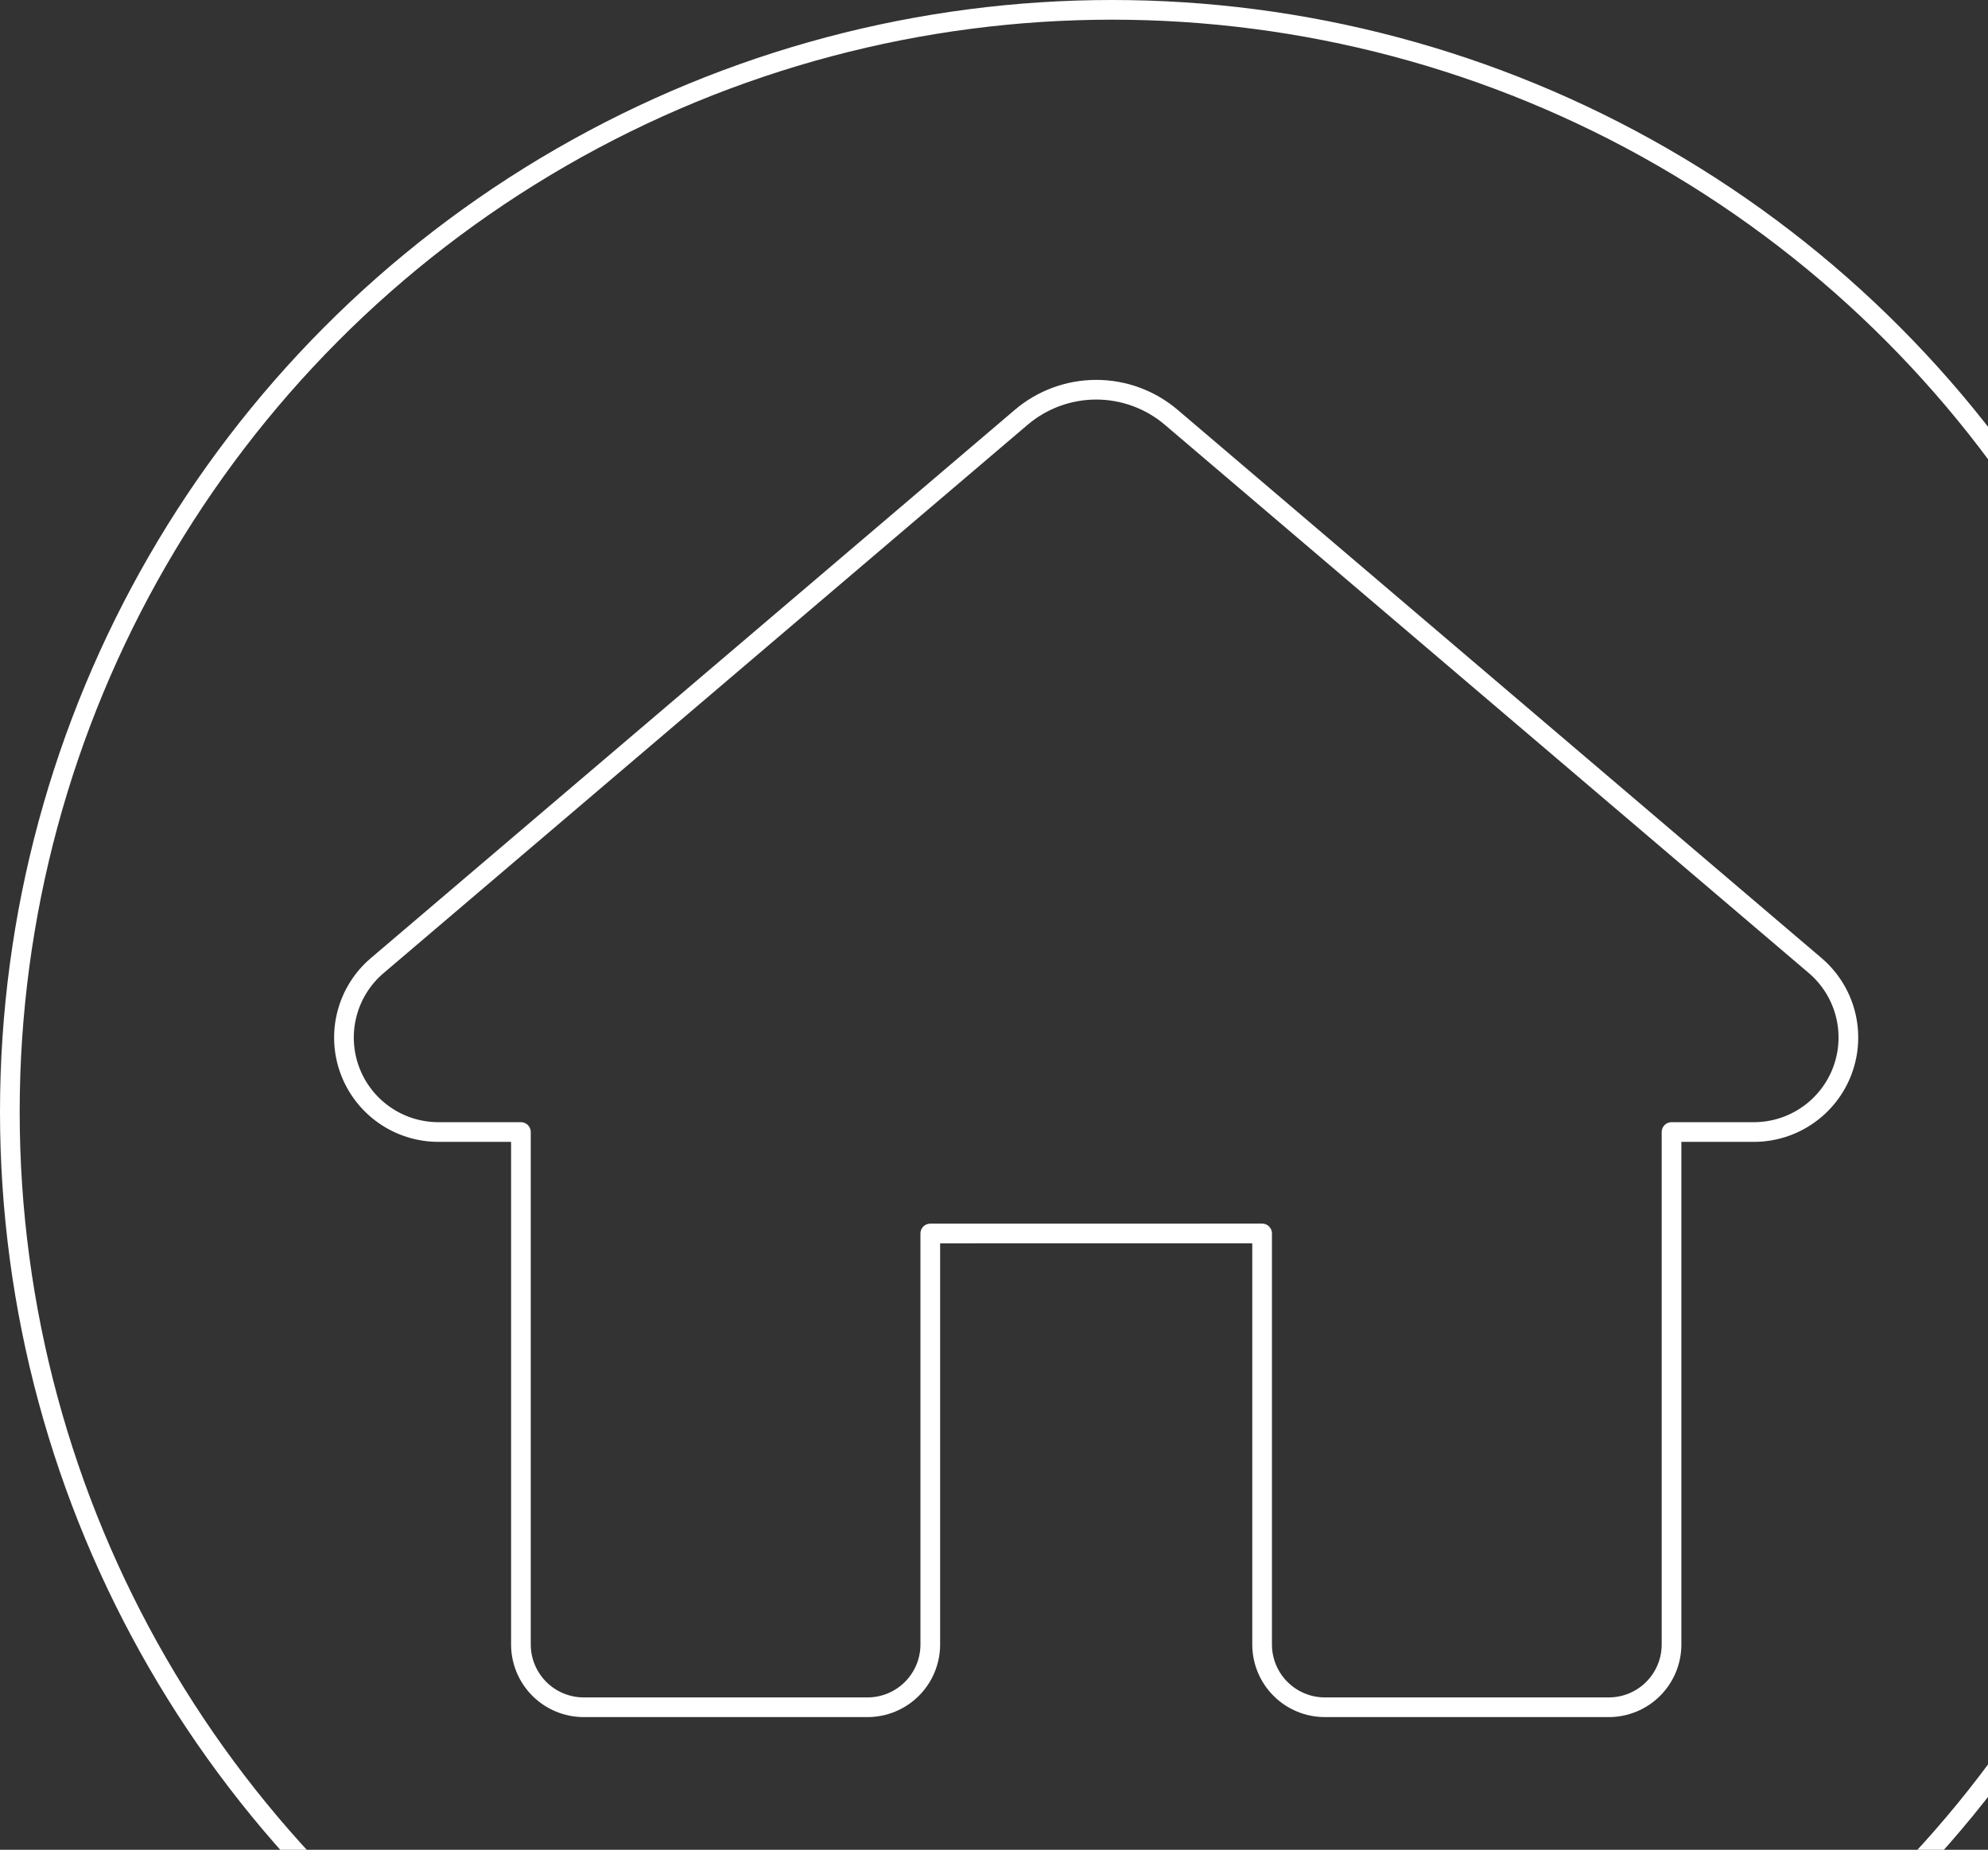 <svg width="101" height="94" viewBox="0 0 101 94" fill="none" xmlns="http://www.w3.org/2000/svg">
<rect x="0" y="0" width="101" height="94" fill="#333333" stroke="none"/>
<circle cx="56.5" cy="56.5" r="56" stroke="white"/>
<path d="M64.121 62.679V83.565C64.121 83.984 64.203 84.399 64.363 84.786C64.523 85.174 64.758 85.526 65.055 85.822C65.351 86.119 65.703 86.354 66.09 86.514C66.477 86.675 66.892 86.757 67.311 86.757H81.729C82.149 86.758 82.564 86.675 82.951 86.515C83.339 86.355 83.691 86.12 83.988 85.823C84.284 85.527 84.519 85.175 84.68 84.787C84.84 84.4 84.922 83.984 84.922 83.565V57.526H89.105C90.088 57.526 91.047 57.224 91.853 56.661C92.659 56.099 93.273 55.303 93.612 54.381C93.951 53.458 93.999 52.454 93.75 51.504C93.501 50.553 92.966 49.702 92.218 49.065L59.504 21.206C58.441 20.301 57.09 19.804 55.694 19.804C54.297 19.804 52.947 20.301 51.883 21.206L19.169 49.065C18.419 49.701 17.883 50.552 17.633 51.504C17.382 52.455 17.43 53.46 17.77 54.383C18.109 55.306 18.724 56.102 19.531 56.664C20.338 57.227 21.299 57.527 22.282 57.526H26.465V83.568C26.466 84.414 26.803 85.225 27.401 85.823C28 86.421 28.812 86.757 29.658 86.757H44.073C44.919 86.757 45.73 86.421 46.328 85.823C46.927 85.225 47.263 84.414 47.263 83.568V62.682L64.121 62.679Z" stroke="white" stroke-linecap="round" stroke-linejoin="round"/>
</svg>
